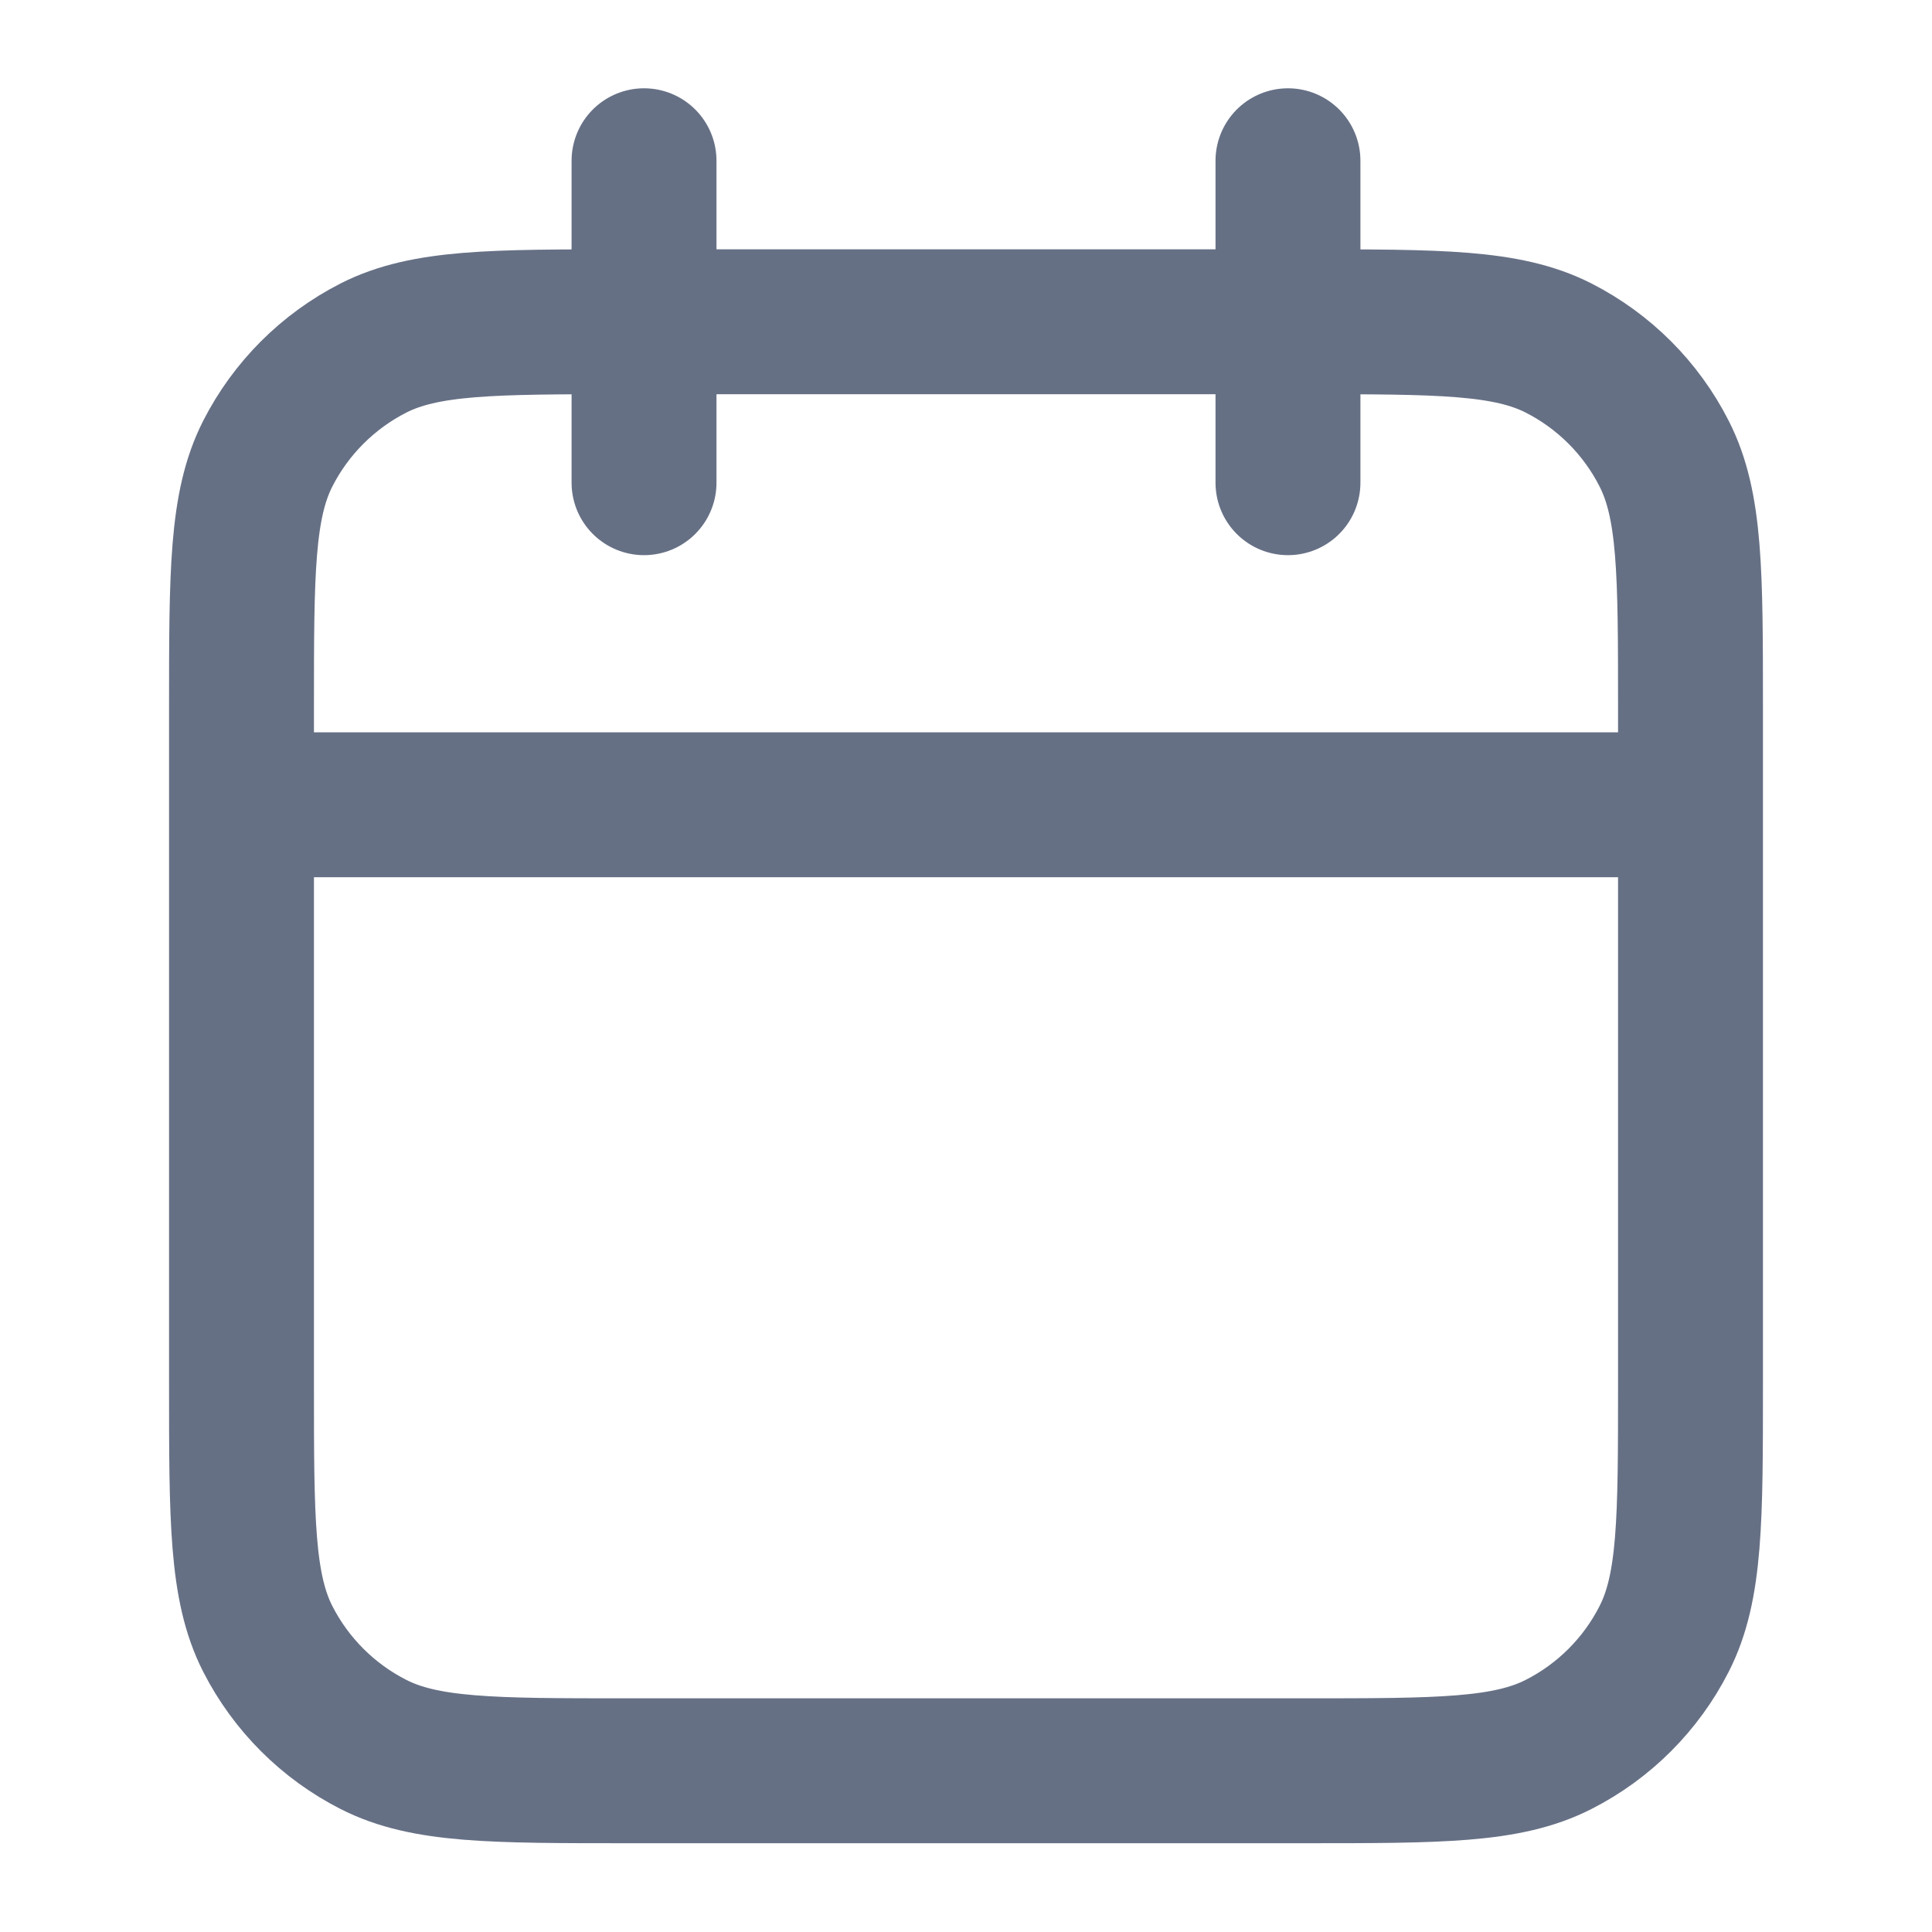 <svg width="20" height="20" viewBox="0 0 20 20" fill="none" xmlns="http://www.w3.org/2000/svg">
<path d="M17.5 8.331H2.5M13.333 1.664V4.997M6.667 1.664V4.997M6.5 18.331H13.5C14.9 18.331 15.6 18.331 16.135 18.058C16.605 17.819 16.988 17.436 17.227 16.966C17.5 16.431 17.5 15.731 17.5 14.331V7.331C17.5 5.931 17.5 5.231 17.227 4.696C16.988 4.225 16.605 3.843 16.135 3.603C15.6 3.331 14.9 3.331 13.5 3.331H6.5C5.1 3.331 4.4 3.331 3.865 3.603C3.395 3.843 3.012 4.225 2.772 4.696C2.5 5.231 2.5 5.931 2.5 7.331V14.331C2.5 15.731 2.5 16.431 2.772 16.966C3.012 17.436 3.395 17.819 3.865 18.058C4.4 18.331 5.1 18.331 6.5 18.331Z" stroke="#667085" stroke-width="1.5" stroke-linecap="round" stroke-linejoin="round"/>
</svg>

